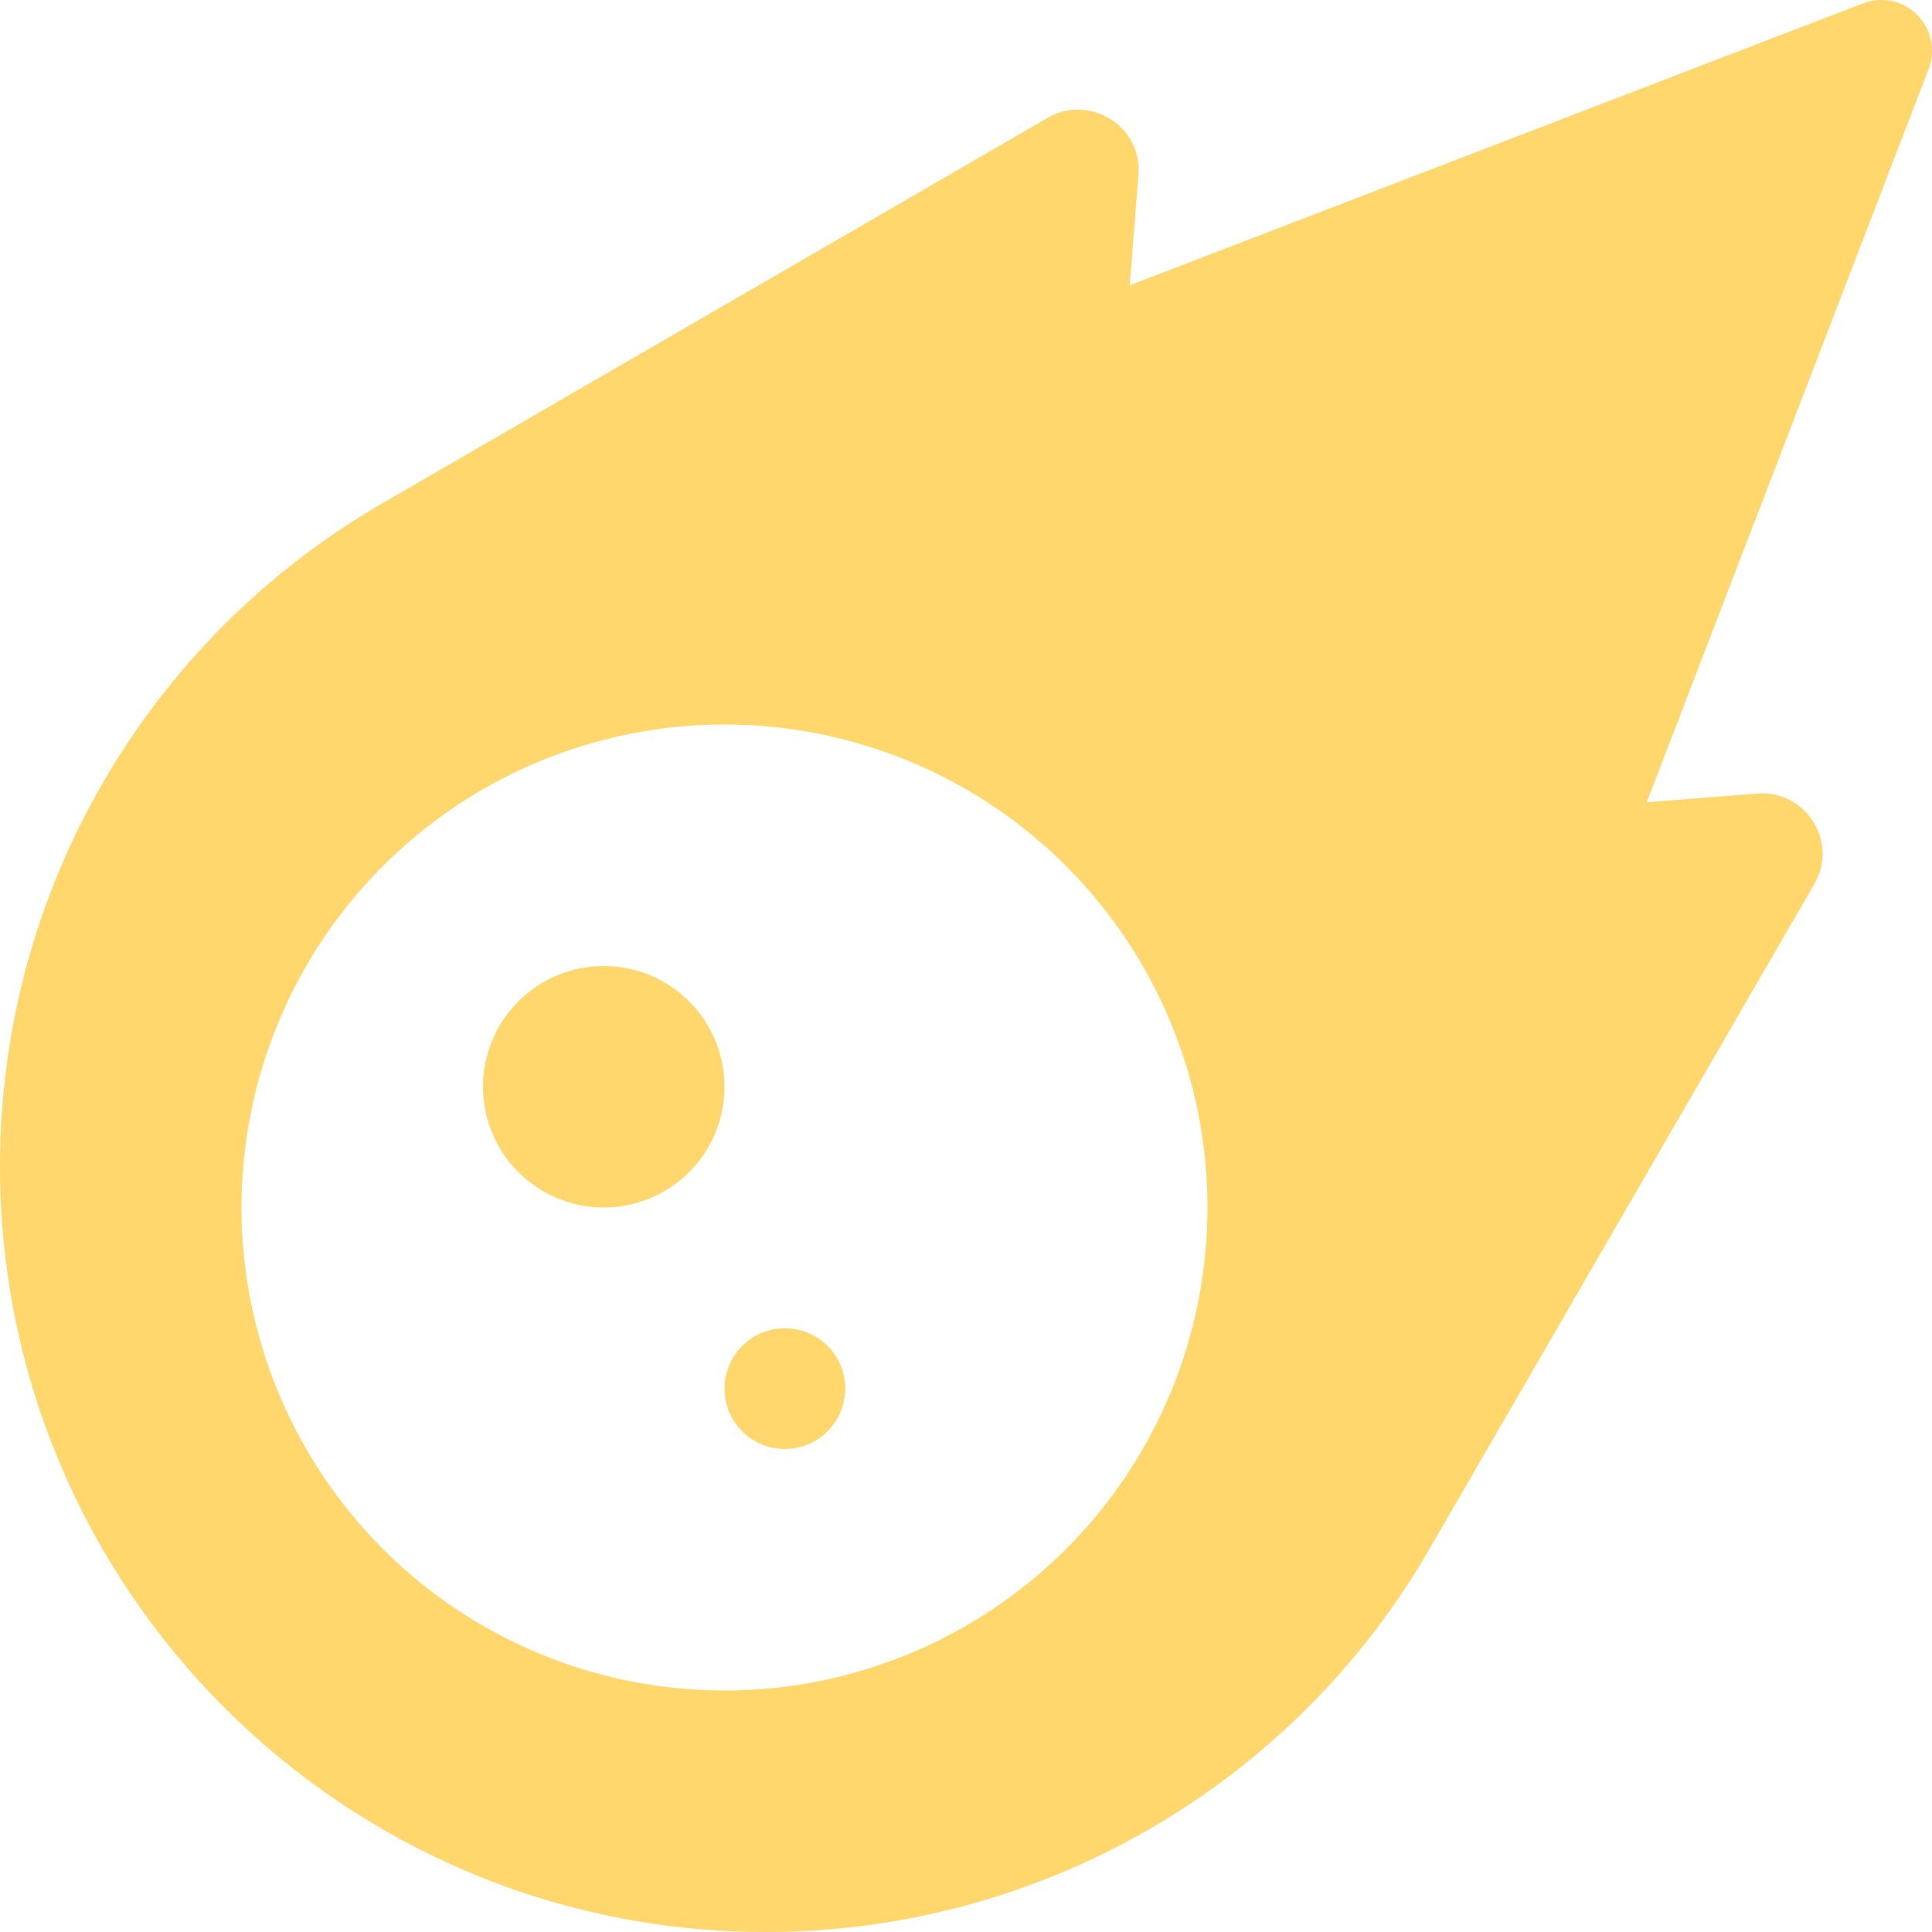 <svg width="190" height="190" viewBox="0 0 190 190" fill="none" xmlns="http://www.w3.org/2000/svg">
<path d="M183.209 0.334L111.105 28.055L111.959 17.182C112.33 12.432 107.209 9.203 103.053 11.578L37.592 49.504C14.324 62.975 0 87.801 0 114.668C0 156.268 33.732 190 75.332 190C102.199 190 127.063 175.676 140.533 152.408L178.422 86.947C180.834 82.828 177.605 77.67 172.818 78.041L161.945 78.894L189.666 6.791C189.889 6.234 190 5.604 190 5.01C190 2.227 187.773 0 184.99 0C184.359 0 183.766 0.111 183.209 0.334ZM71.25 71.25C83.848 71.25 95.93 76.254 104.838 85.162C113.746 94.07 118.75 106.152 118.75 118.75C118.75 131.348 113.746 143.43 104.838 152.338C95.93 161.246 83.848 166.25 71.25 166.25C58.652 166.25 46.57 161.246 37.662 152.338C28.755 143.43 23.75 131.348 23.75 118.75C23.75 106.152 28.755 94.07 37.662 85.162C46.57 76.254 58.652 71.25 71.25 71.25ZM71.25 106.875C71.25 103.726 69.999 100.705 67.772 98.478C65.545 96.251 62.524 95 59.375 95C56.226 95 53.205 96.251 50.978 98.478C48.751 100.705 47.5 103.726 47.5 106.875C47.5 110.024 48.751 113.045 50.978 115.272C53.205 117.499 56.226 118.75 59.375 118.75C62.524 118.75 65.545 117.499 67.772 115.272C69.999 113.045 71.25 110.024 71.25 106.875ZM77.188 142.5C78.762 142.5 80.272 141.874 81.386 140.761C82.499 139.647 83.125 138.137 83.125 136.562C83.125 134.988 82.499 133.478 81.386 132.364C80.272 131.251 78.762 130.625 77.188 130.625C75.613 130.625 74.103 131.251 72.989 132.364C71.876 133.478 71.25 134.988 71.25 136.562C71.25 138.137 71.876 139.647 72.989 140.761C74.103 141.874 75.613 142.5 77.188 142.5Z" fill="#FFD76C"/>
</svg>
